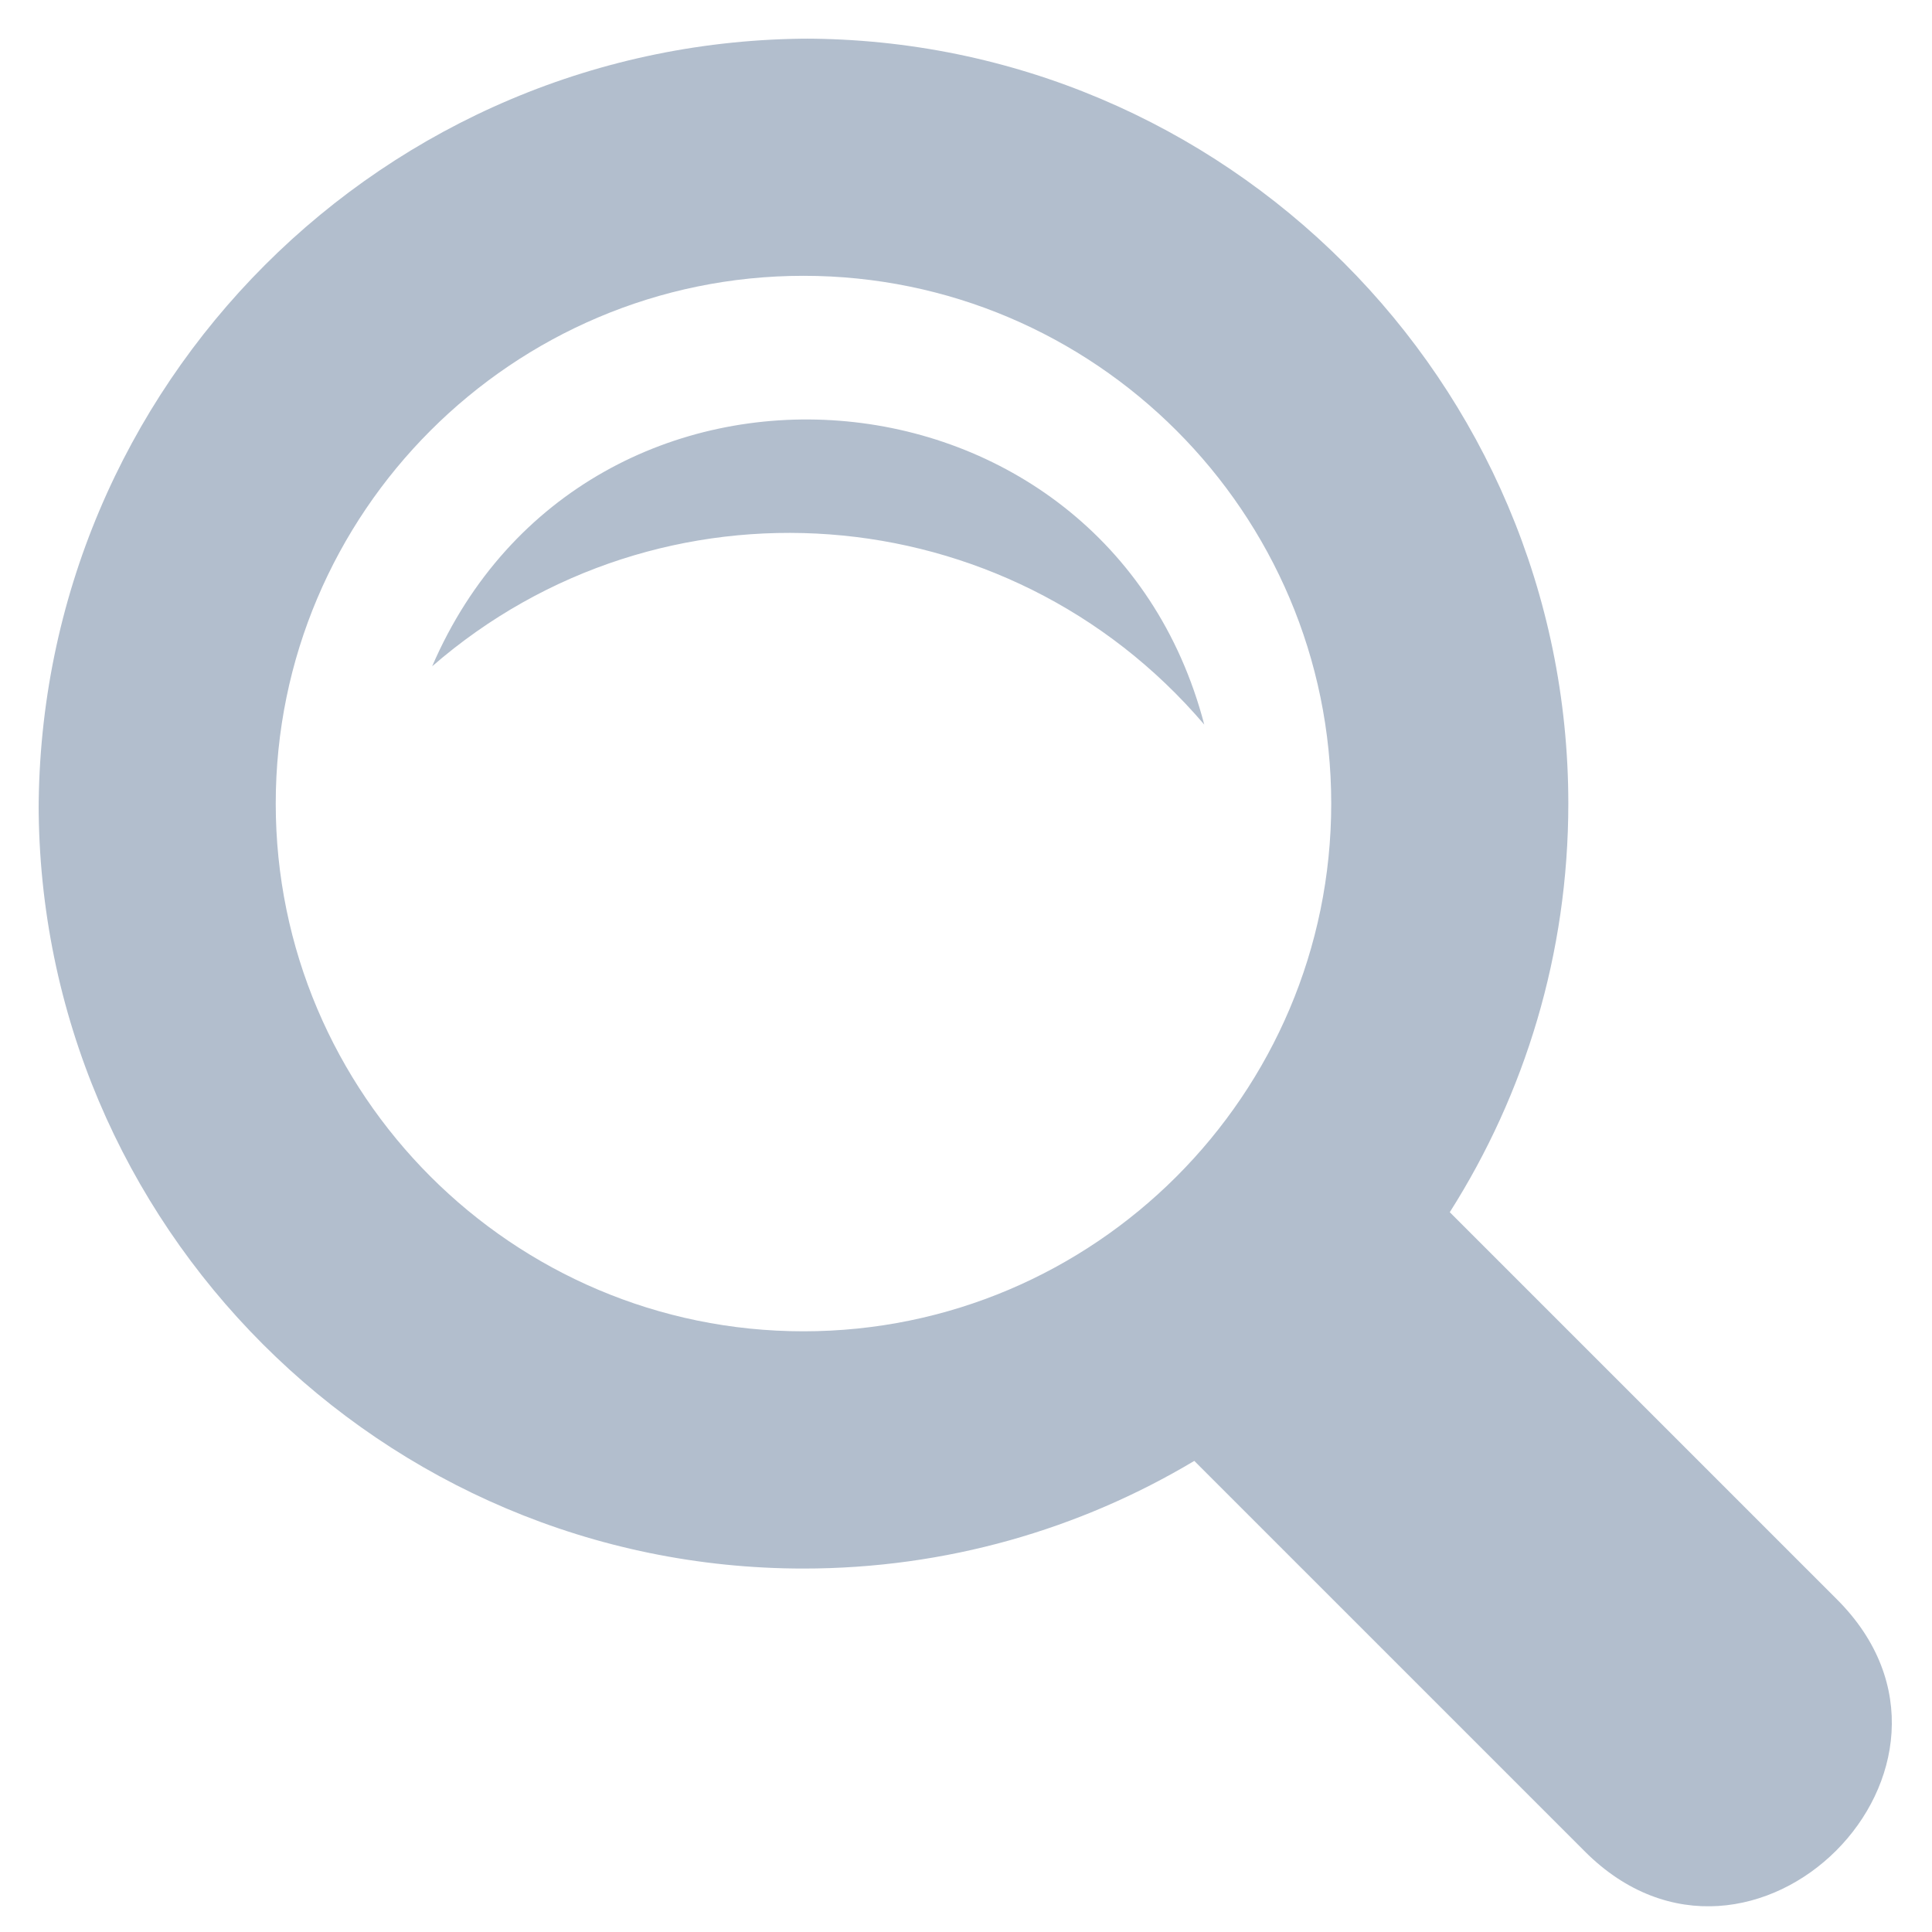 <svg width="25" height="25" viewBox="0 0 25 25" fill="none" xmlns="http://www.w3.org/2000/svg">
<g clip-path="url(#clip0)">
<path d="M23.771 20.697L18.76 15.686C19.732 14.155 20.294 12.341 20.294 10.398C20.294 4.941 15.854 0.5 10.396 0.5C4.939 0.5 0.5 4.941 0.5 10.398C0.5 15.856 4.939 20.297 10.397 20.297C12.244 20.297 13.974 19.788 15.454 18.904L20.51 23.96C22.669 26.116 25.931 22.856 23.771 20.697ZM3.568 10.398C3.568 6.633 6.632 3.569 10.397 3.569C14.162 3.569 17.226 6.632 17.226 10.398C17.226 14.164 14.162 17.227 10.397 17.227C6.632 17.227 3.568 14.163 3.568 10.398ZM5.592 8.622C7.59 3.991 14.316 4.528 15.583 9.376C13.031 6.382 8.541 6.059 5.592 8.622Z" fill="#B2BECD"/>
</g>
<defs>
<clipPath id="clip0">
<path d="M0.5 10.5C0.5 4.977 4.977 0.5 10.5 0.5H24.667V24.667H10.5C4.977 24.667 0.5 20.189 0.5 14.667V10.5Z" fill="white"/>
</clipPath>
</defs>
</svg>
